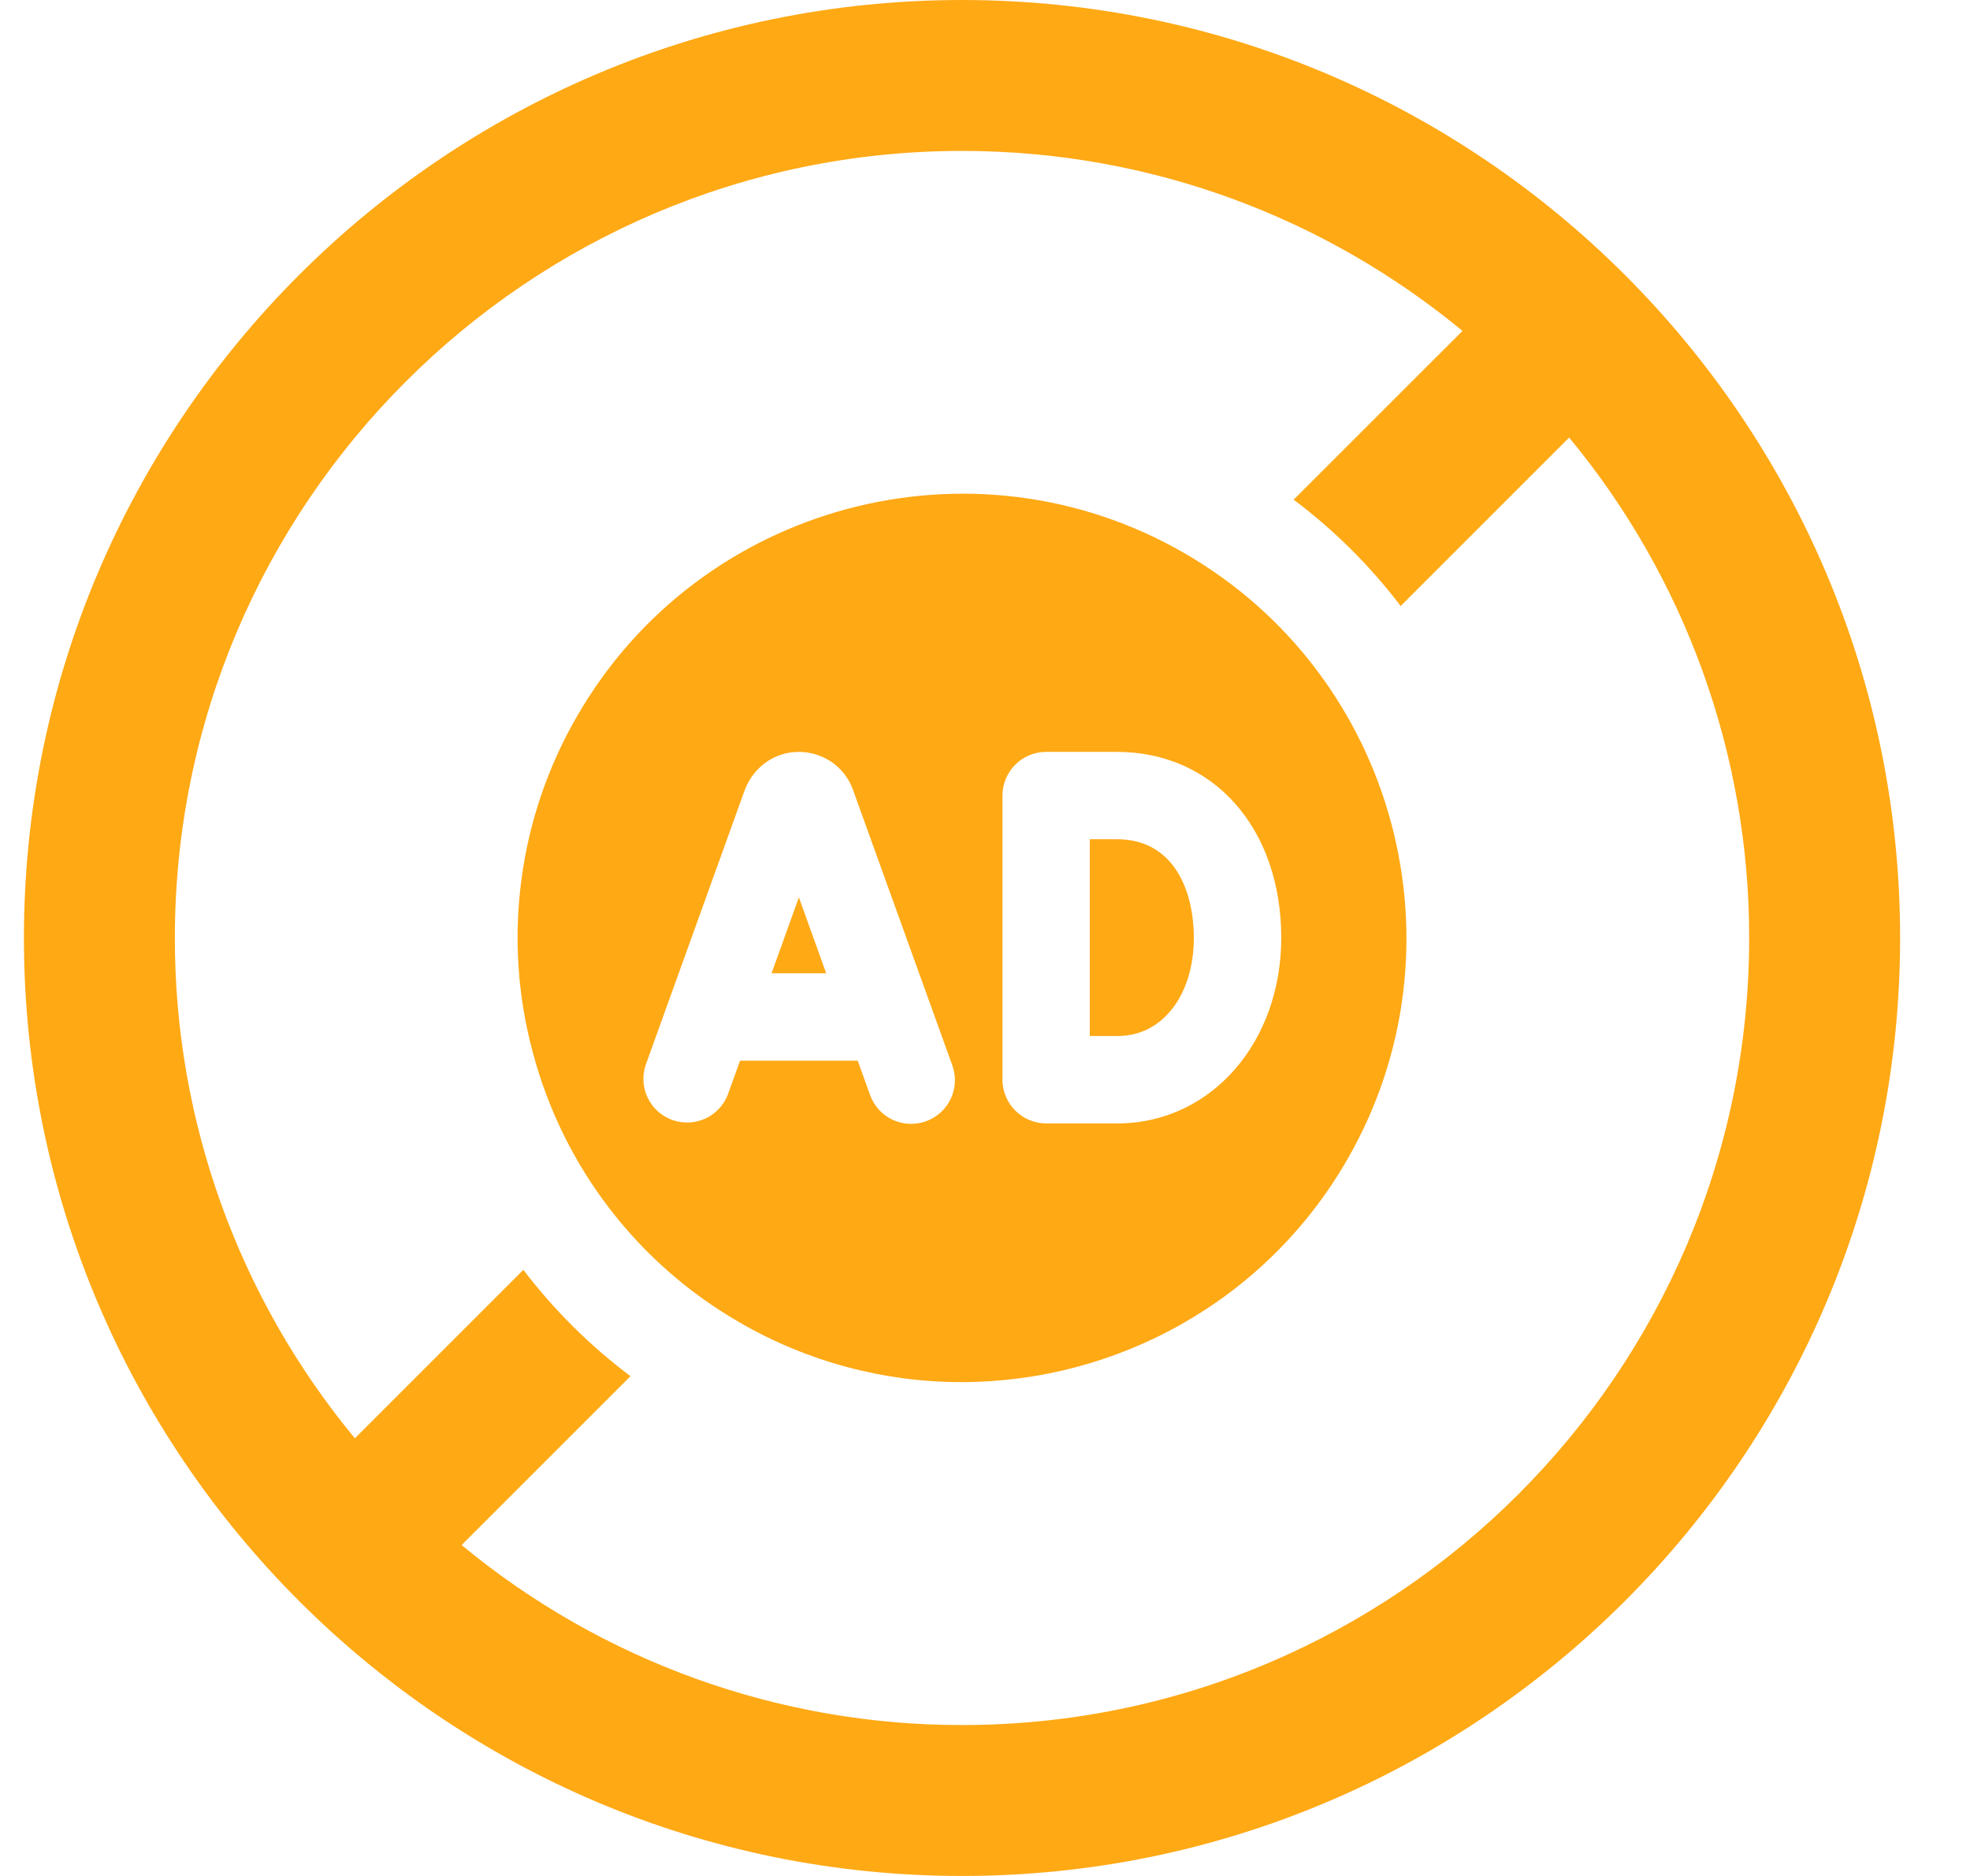 <svg width="21" height="20" viewBox="0 0 21 20" fill="none" xmlns="http://www.w3.org/2000/svg">
<path d="M11.905 8.947H11.617V11.045H11.93C12.395 11.037 12.726 10.606 12.726 9.999C12.726 9.49 12.51 8.947 11.905 8.947ZM8.225 10.376H8.807L8.516 9.567L8.225 10.376Z" fill="#FFA915"/>
<path d="M12.625 5.897C10.363 4.591 7.46 5.369 6.154 7.631C5.842 8.169 5.639 8.763 5.558 9.38C5.476 9.997 5.518 10.624 5.681 11.225C5.841 11.826 6.118 12.39 6.497 12.884C6.875 13.377 7.348 13.791 7.888 14.101C8.605 14.516 9.42 14.735 10.248 14.735C11.887 14.735 13.482 13.885 14.359 12.367C15.665 10.106 14.887 7.203 12.625 5.897ZM9.871 11.954C9.755 11.996 9.627 11.99 9.515 11.938C9.403 11.885 9.317 11.791 9.275 11.674L9.143 11.308H7.889L7.757 11.674C7.712 11.787 7.626 11.877 7.515 11.927C7.405 11.976 7.28 11.981 7.166 11.94C7.053 11.899 6.959 11.816 6.906 11.707C6.853 11.599 6.844 11.474 6.881 11.359L7.941 8.417C8.04 8.168 8.264 8.016 8.516 8.016C8.639 8.016 8.759 8.053 8.861 8.121C8.962 8.19 9.041 8.288 9.086 8.402L10.152 11.359C10.239 11.6 10.113 11.867 9.871 11.954ZM11.939 11.977H11.152C11.091 11.977 11.03 11.965 10.974 11.941C10.917 11.918 10.866 11.883 10.823 11.84C10.779 11.797 10.745 11.746 10.722 11.689C10.698 11.633 10.686 11.572 10.686 11.511V8.482C10.686 8.225 10.895 8.016 11.152 8.016H11.905C12.937 8.016 13.658 8.832 13.658 9.999C13.657 11.109 12.919 11.96 11.939 11.977Z" fill="#FFA915"/>
<path d="M10.255 0C4.741 0 0.255 4.486 0.255 10C0.255 15.514 4.741 20 10.255 20C15.769 20 20.255 15.514 20.255 10C20.255 4.486 15.769 0 10.255 0ZM10.255 18.391C8.308 18.393 6.421 17.714 4.921 16.472L6.721 14.672C6.29 14.348 5.906 13.967 5.579 13.538L3.783 15.334C2.541 13.834 1.862 11.947 1.864 10C1.864 5.373 5.628 1.609 10.255 1.609C12.28 1.609 14.139 2.33 15.59 3.528L13.79 5.327C14.221 5.65 14.605 6.032 14.931 6.461L16.727 4.665C17.969 6.166 18.648 8.053 18.646 10C18.646 14.627 14.882 18.391 10.255 18.391Z" fill="#FFA915"/>
</svg>
